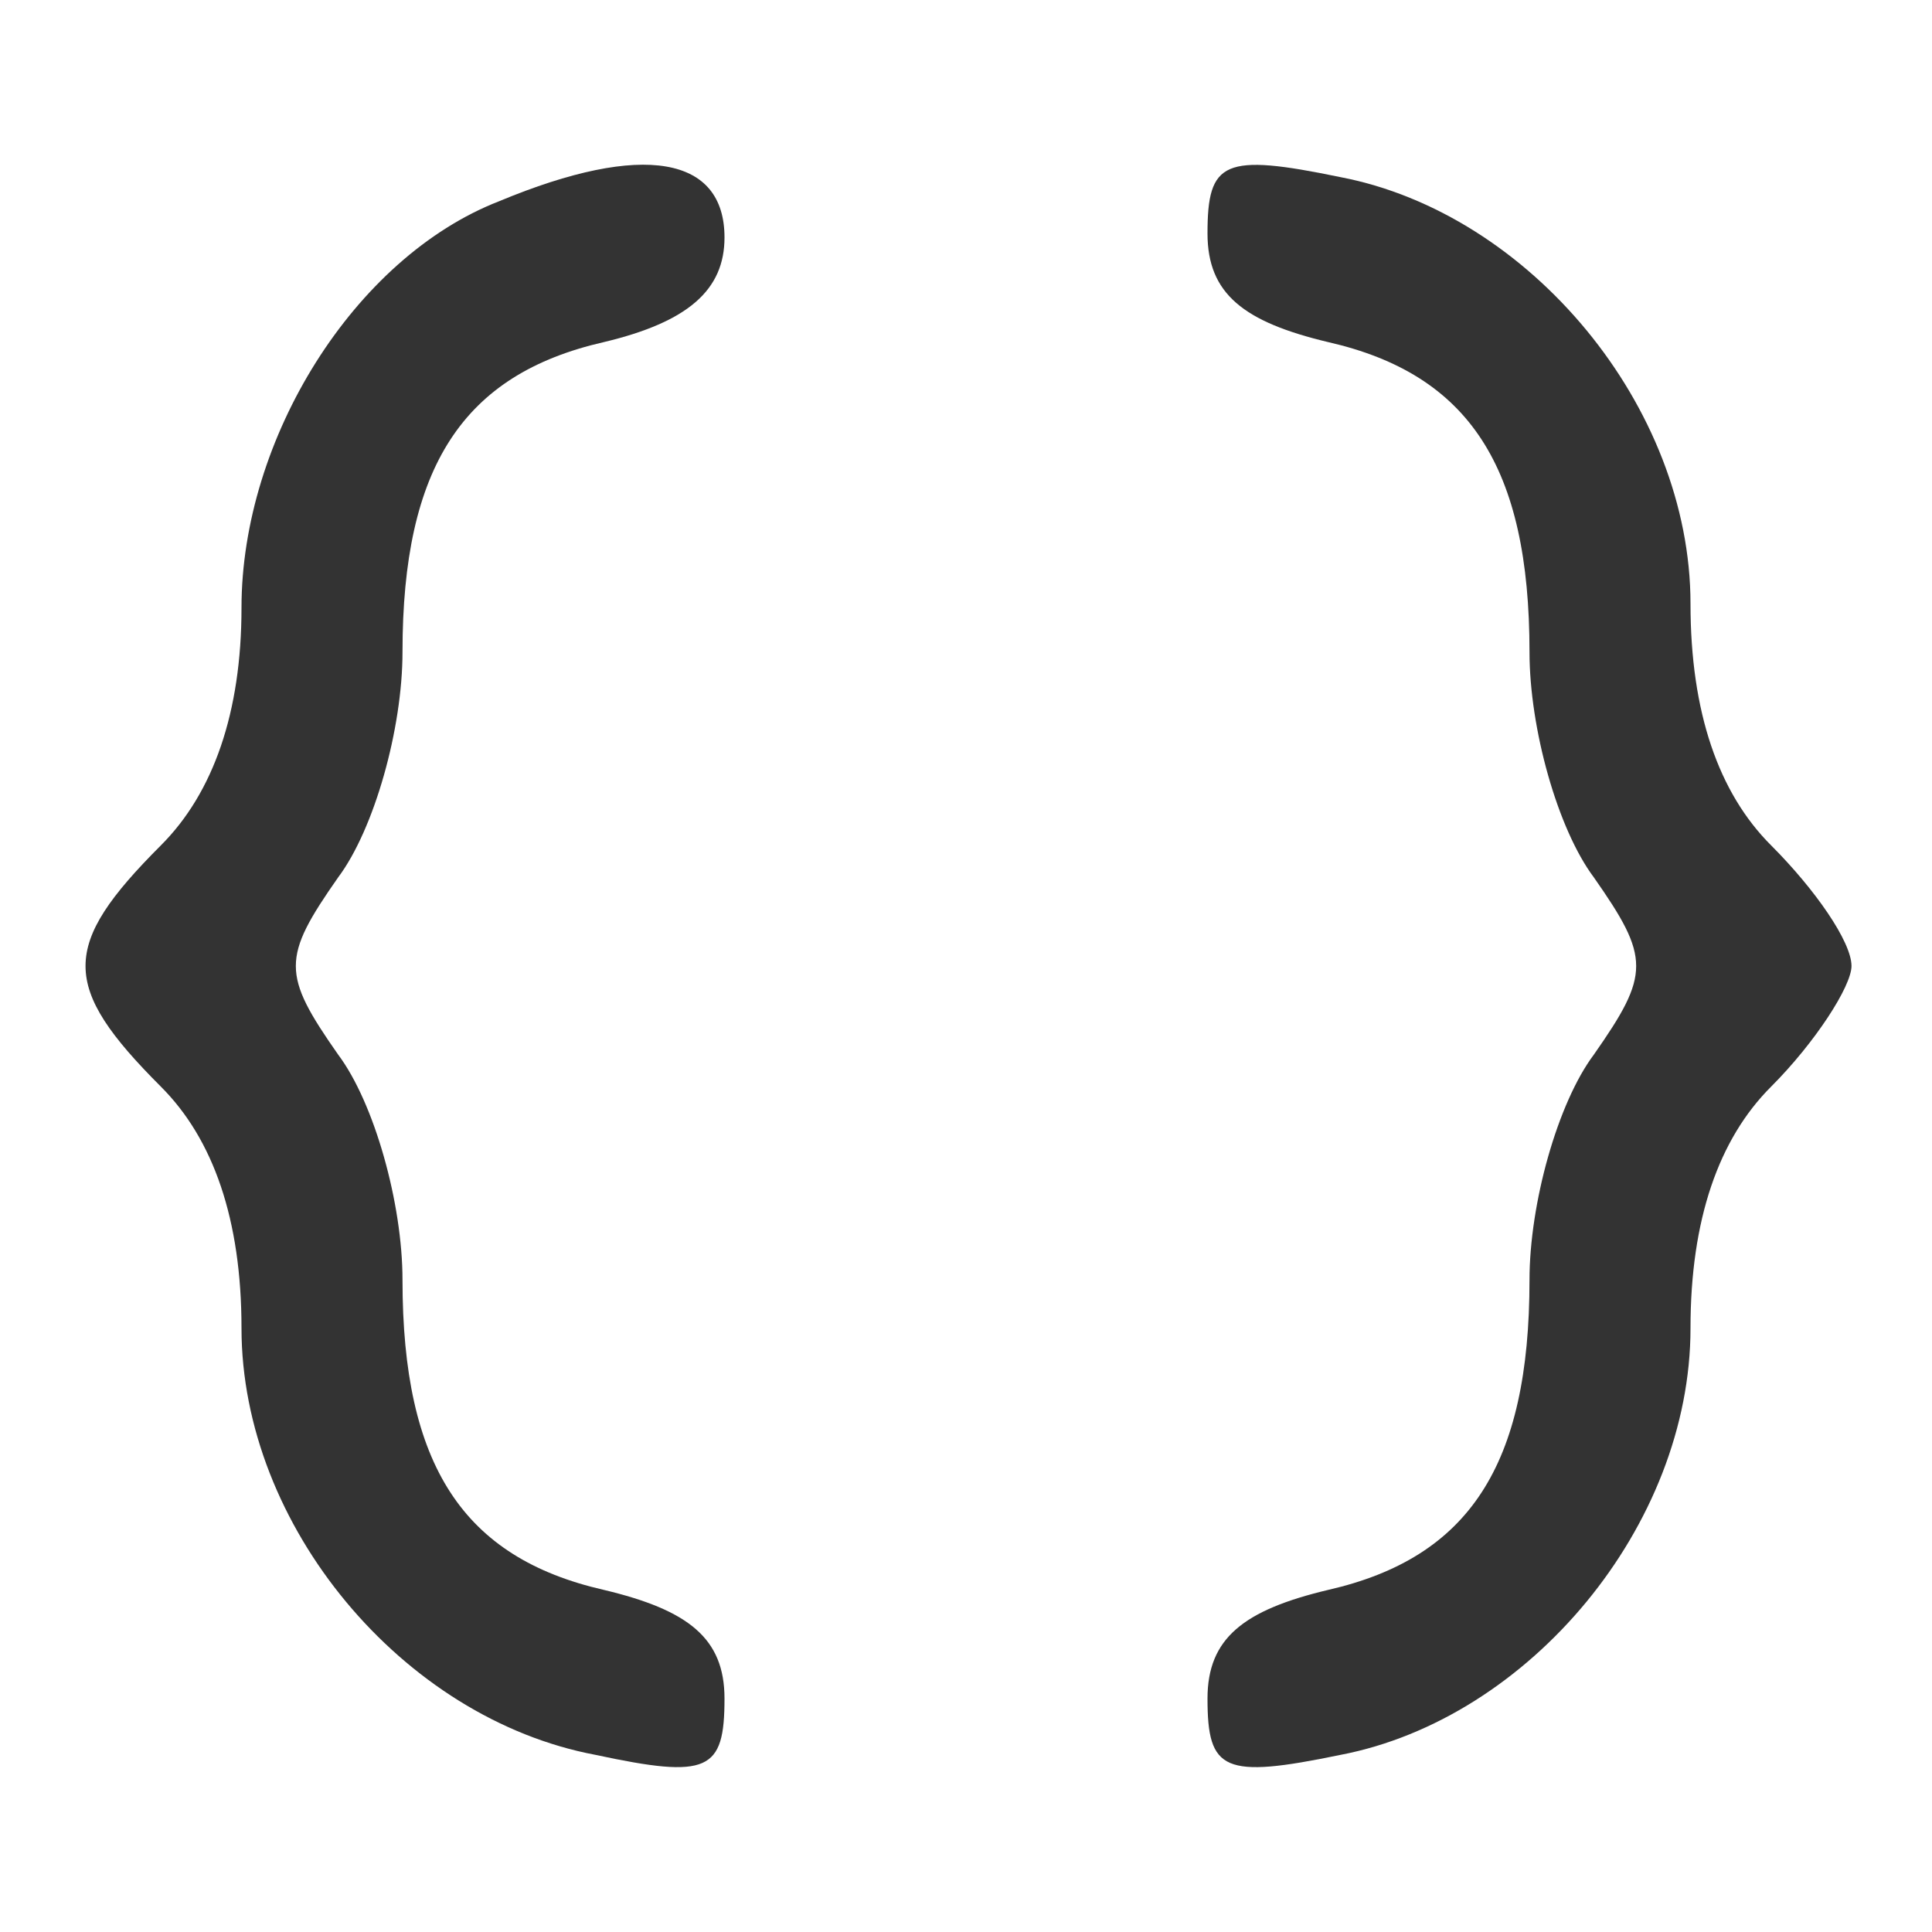 <?xml version="1.0" standalone="no"?>
<!DOCTYPE svg PUBLIC "-//W3C//DTD SVG 20010904//EN"
 "http://www.w3.org/TR/2001/REC-SVG-20010904/DTD/svg10.dtd">
<svg version="1.0" xmlns="http://www.w3.org/2000/svg"
 width="48pt" height="48pt" viewBox="0 0 48 48"
 preserveAspectRatio="xMidYMid meet">

<g transform="translate(0,48) scale(0.1,-0.1)"
fill="#333333" stroke="none">
<path d="M124 430 c-36 -14 -64 -59 -64 -101 0 -26 -7 -46 -20 -59 -25 -25
-25 -35 0 -60 13 -13 20 -33 20 -60 0 -49 40 -97 88 -106 28 -6 32 -4 32 14 0
15 -9 22 -30 27 -35 8 -50 31 -50 77 0 19 -7 44 -16 56 -14 20 -14 24 0 44 9
12 16 37 16 56 0 46 15 69 50 77 21 5 30 13 30 26 0 20 -20 24 -56 9z"/>
<path d="M300 422 c0 -15 9 -22 30 -27 35 -8 50 -31 50 -77 0 -19 7 -44 16
-56 14 -20 14 -24 0 -44 -9 -12 -16 -37 -16 -56 0 -46 -15 -69 -50 -77 -21 -5
-30 -12 -30 -27 0 -18 4 -20 33 -14 47 9 87 57 87 106 0 27 7 47 20 60 11 11
20 25 20 30 0 6 -9 19 -20 30 -13 13 -20 33 -20 60 0 49 -40 97 -87 106 -29 6
-33 4 -33 -14z"/>
</g>
</svg>
